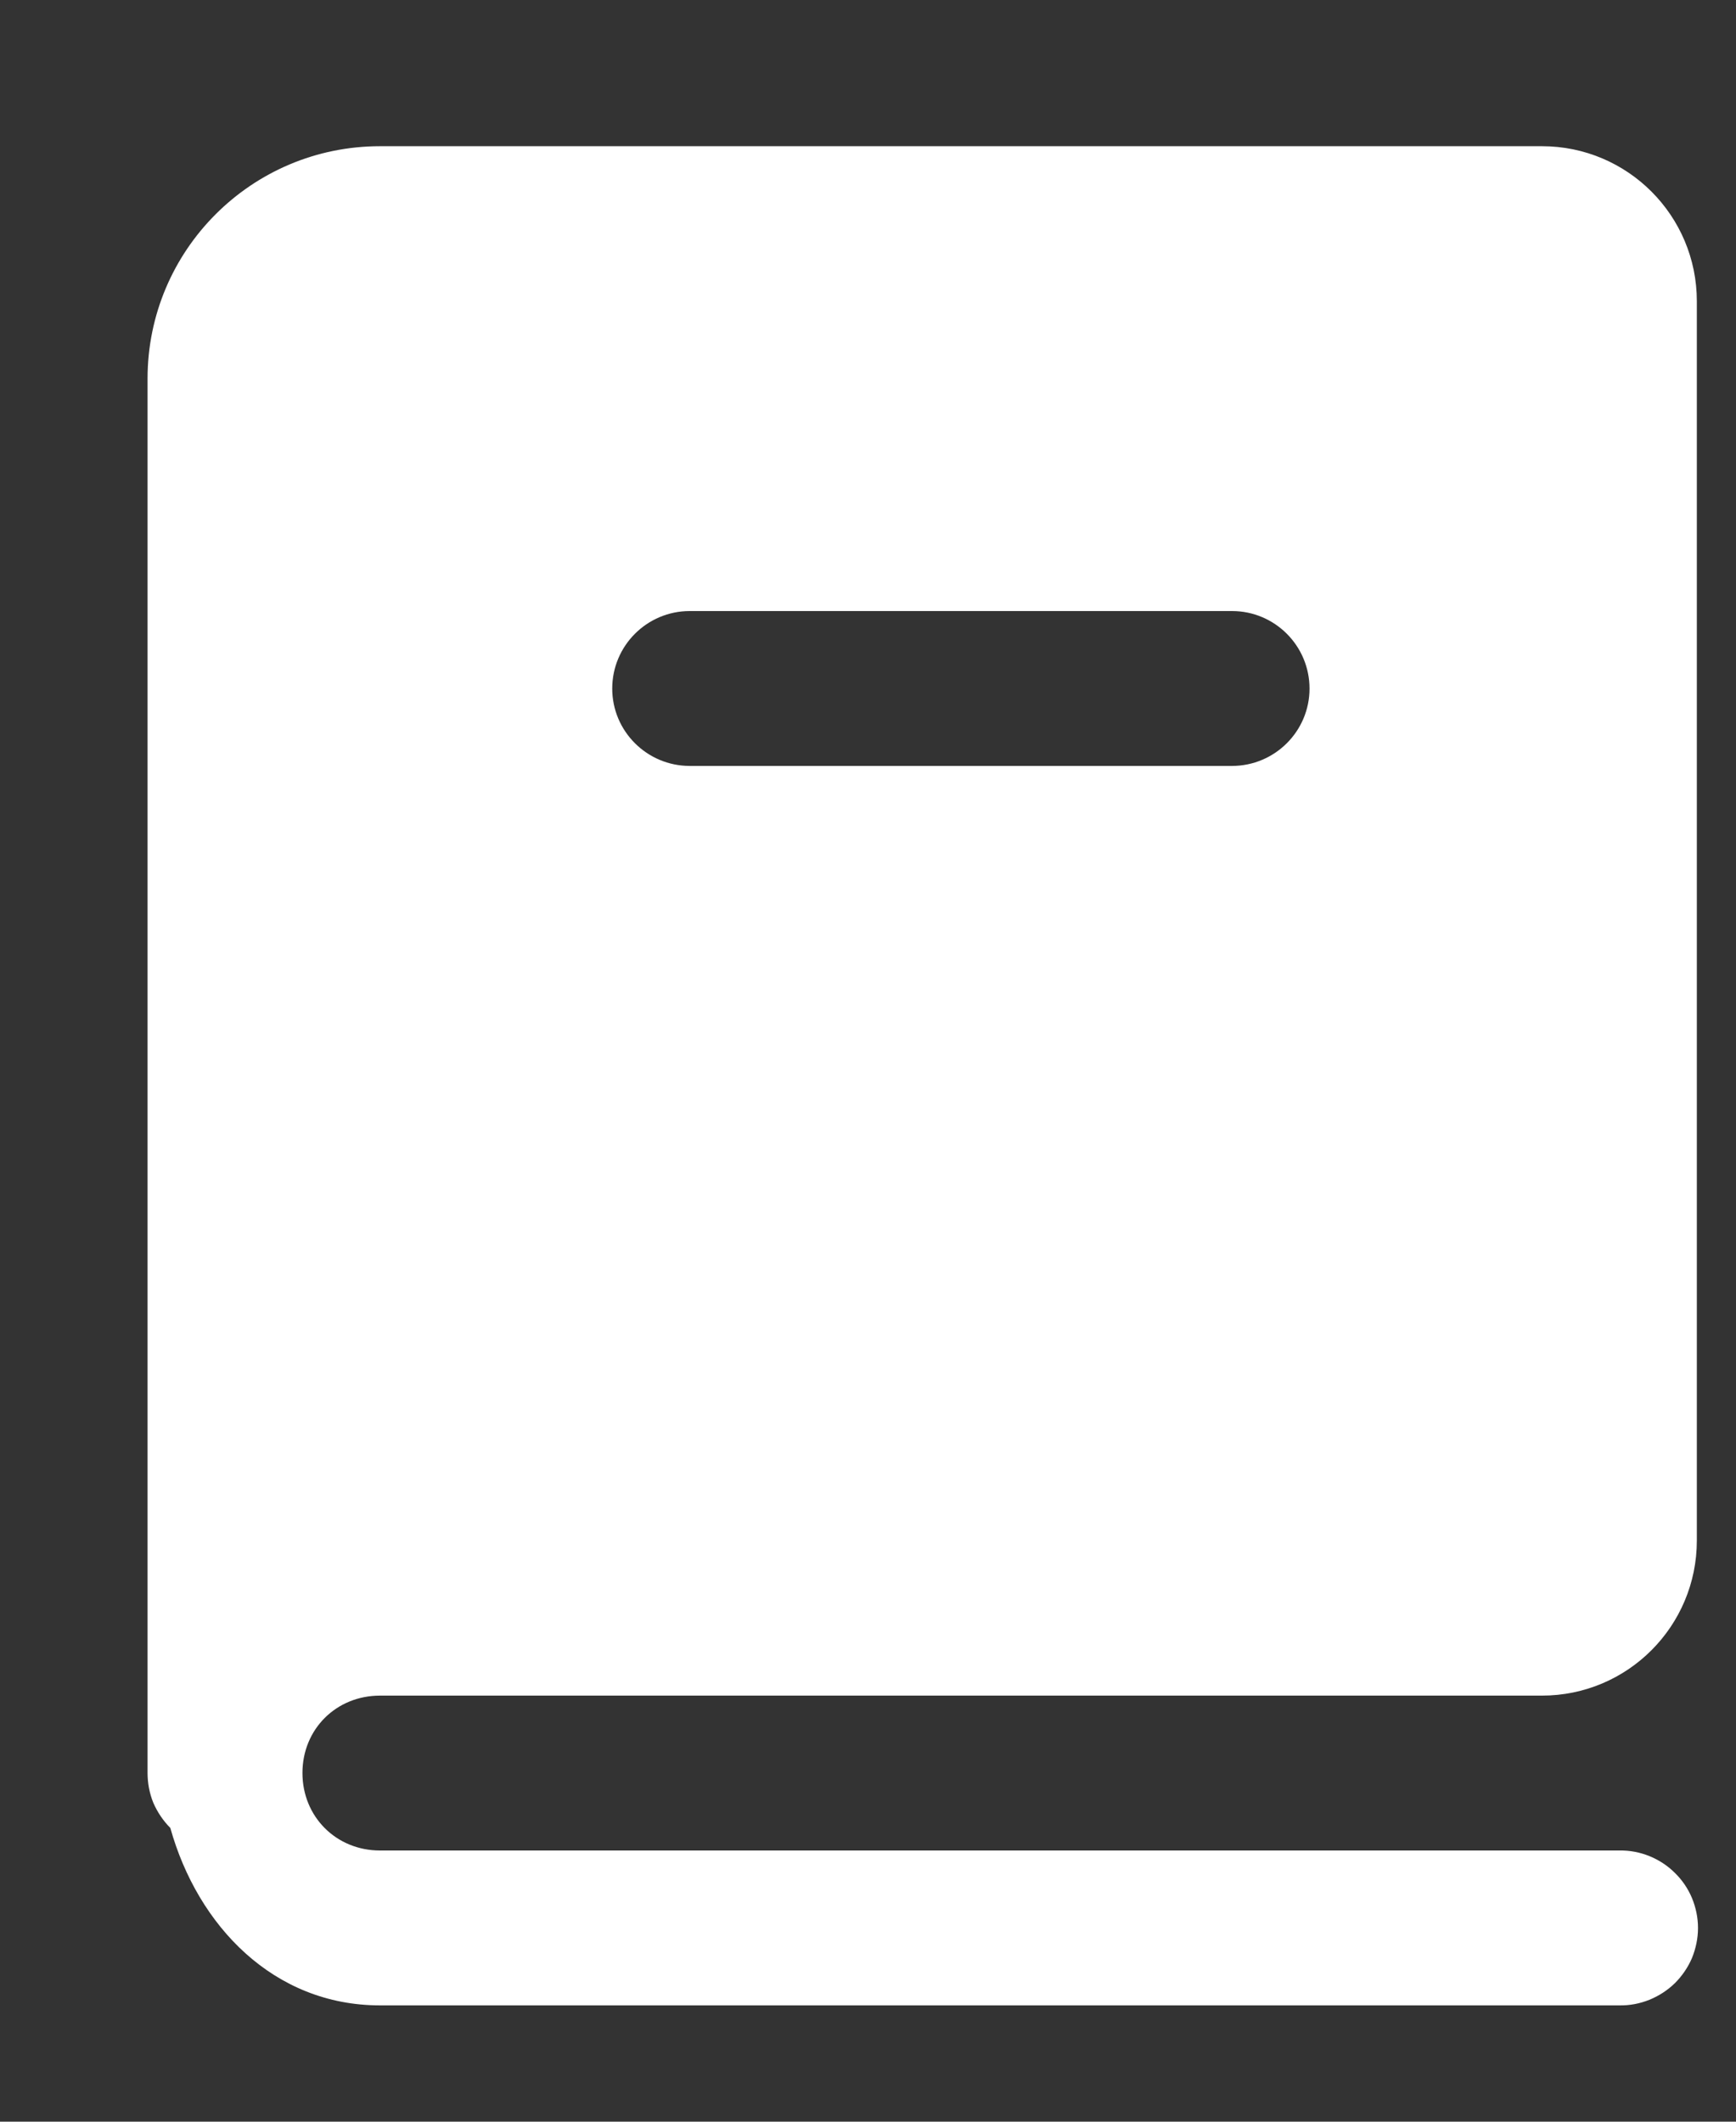 <svg width="9" height="11" viewBox="0 0 9 11" fill="none" xmlns="http://www.w3.org/2000/svg">
<rect x="0" y="0" width="9" height="11" fill="#333333" stroke="none"/>
<path d="M1.97 0.758C1.304 0.758 0.765 1.298 0.765 1.963V9.192C0.765 9.245 0.775 9.298 0.795 9.347C0.816 9.395 0.846 9.44 0.883 9.477C1.025 9.985 1.419 10.397 1.97 10.397H8.395C8.449 10.398 8.501 10.388 8.551 10.368C8.6 10.348 8.645 10.319 8.683 10.282C8.721 10.244 8.751 10.2 8.772 10.151C8.792 10.101 8.803 10.049 8.803 9.996C8.803 9.942 8.792 9.89 8.772 9.841C8.751 9.791 8.721 9.747 8.683 9.71C8.645 9.672 8.6 9.643 8.551 9.623C8.501 9.603 8.449 9.593 8.395 9.594H1.97C1.743 9.594 1.568 9.419 1.568 9.192C1.568 8.965 1.743 8.791 1.97 8.791H7.994C8.438 8.791 8.797 8.431 8.797 7.987V1.562C8.797 1.118 8.438 0.758 7.994 0.758H1.97ZM3.576 3.168H6.387C6.609 3.168 6.789 3.348 6.789 3.57C6.789 3.791 6.609 3.971 6.387 3.971H3.576C3.354 3.971 3.174 3.791 3.174 3.57C3.174 3.348 3.354 3.168 3.576 3.168Z" fill="white"/>
</svg>
